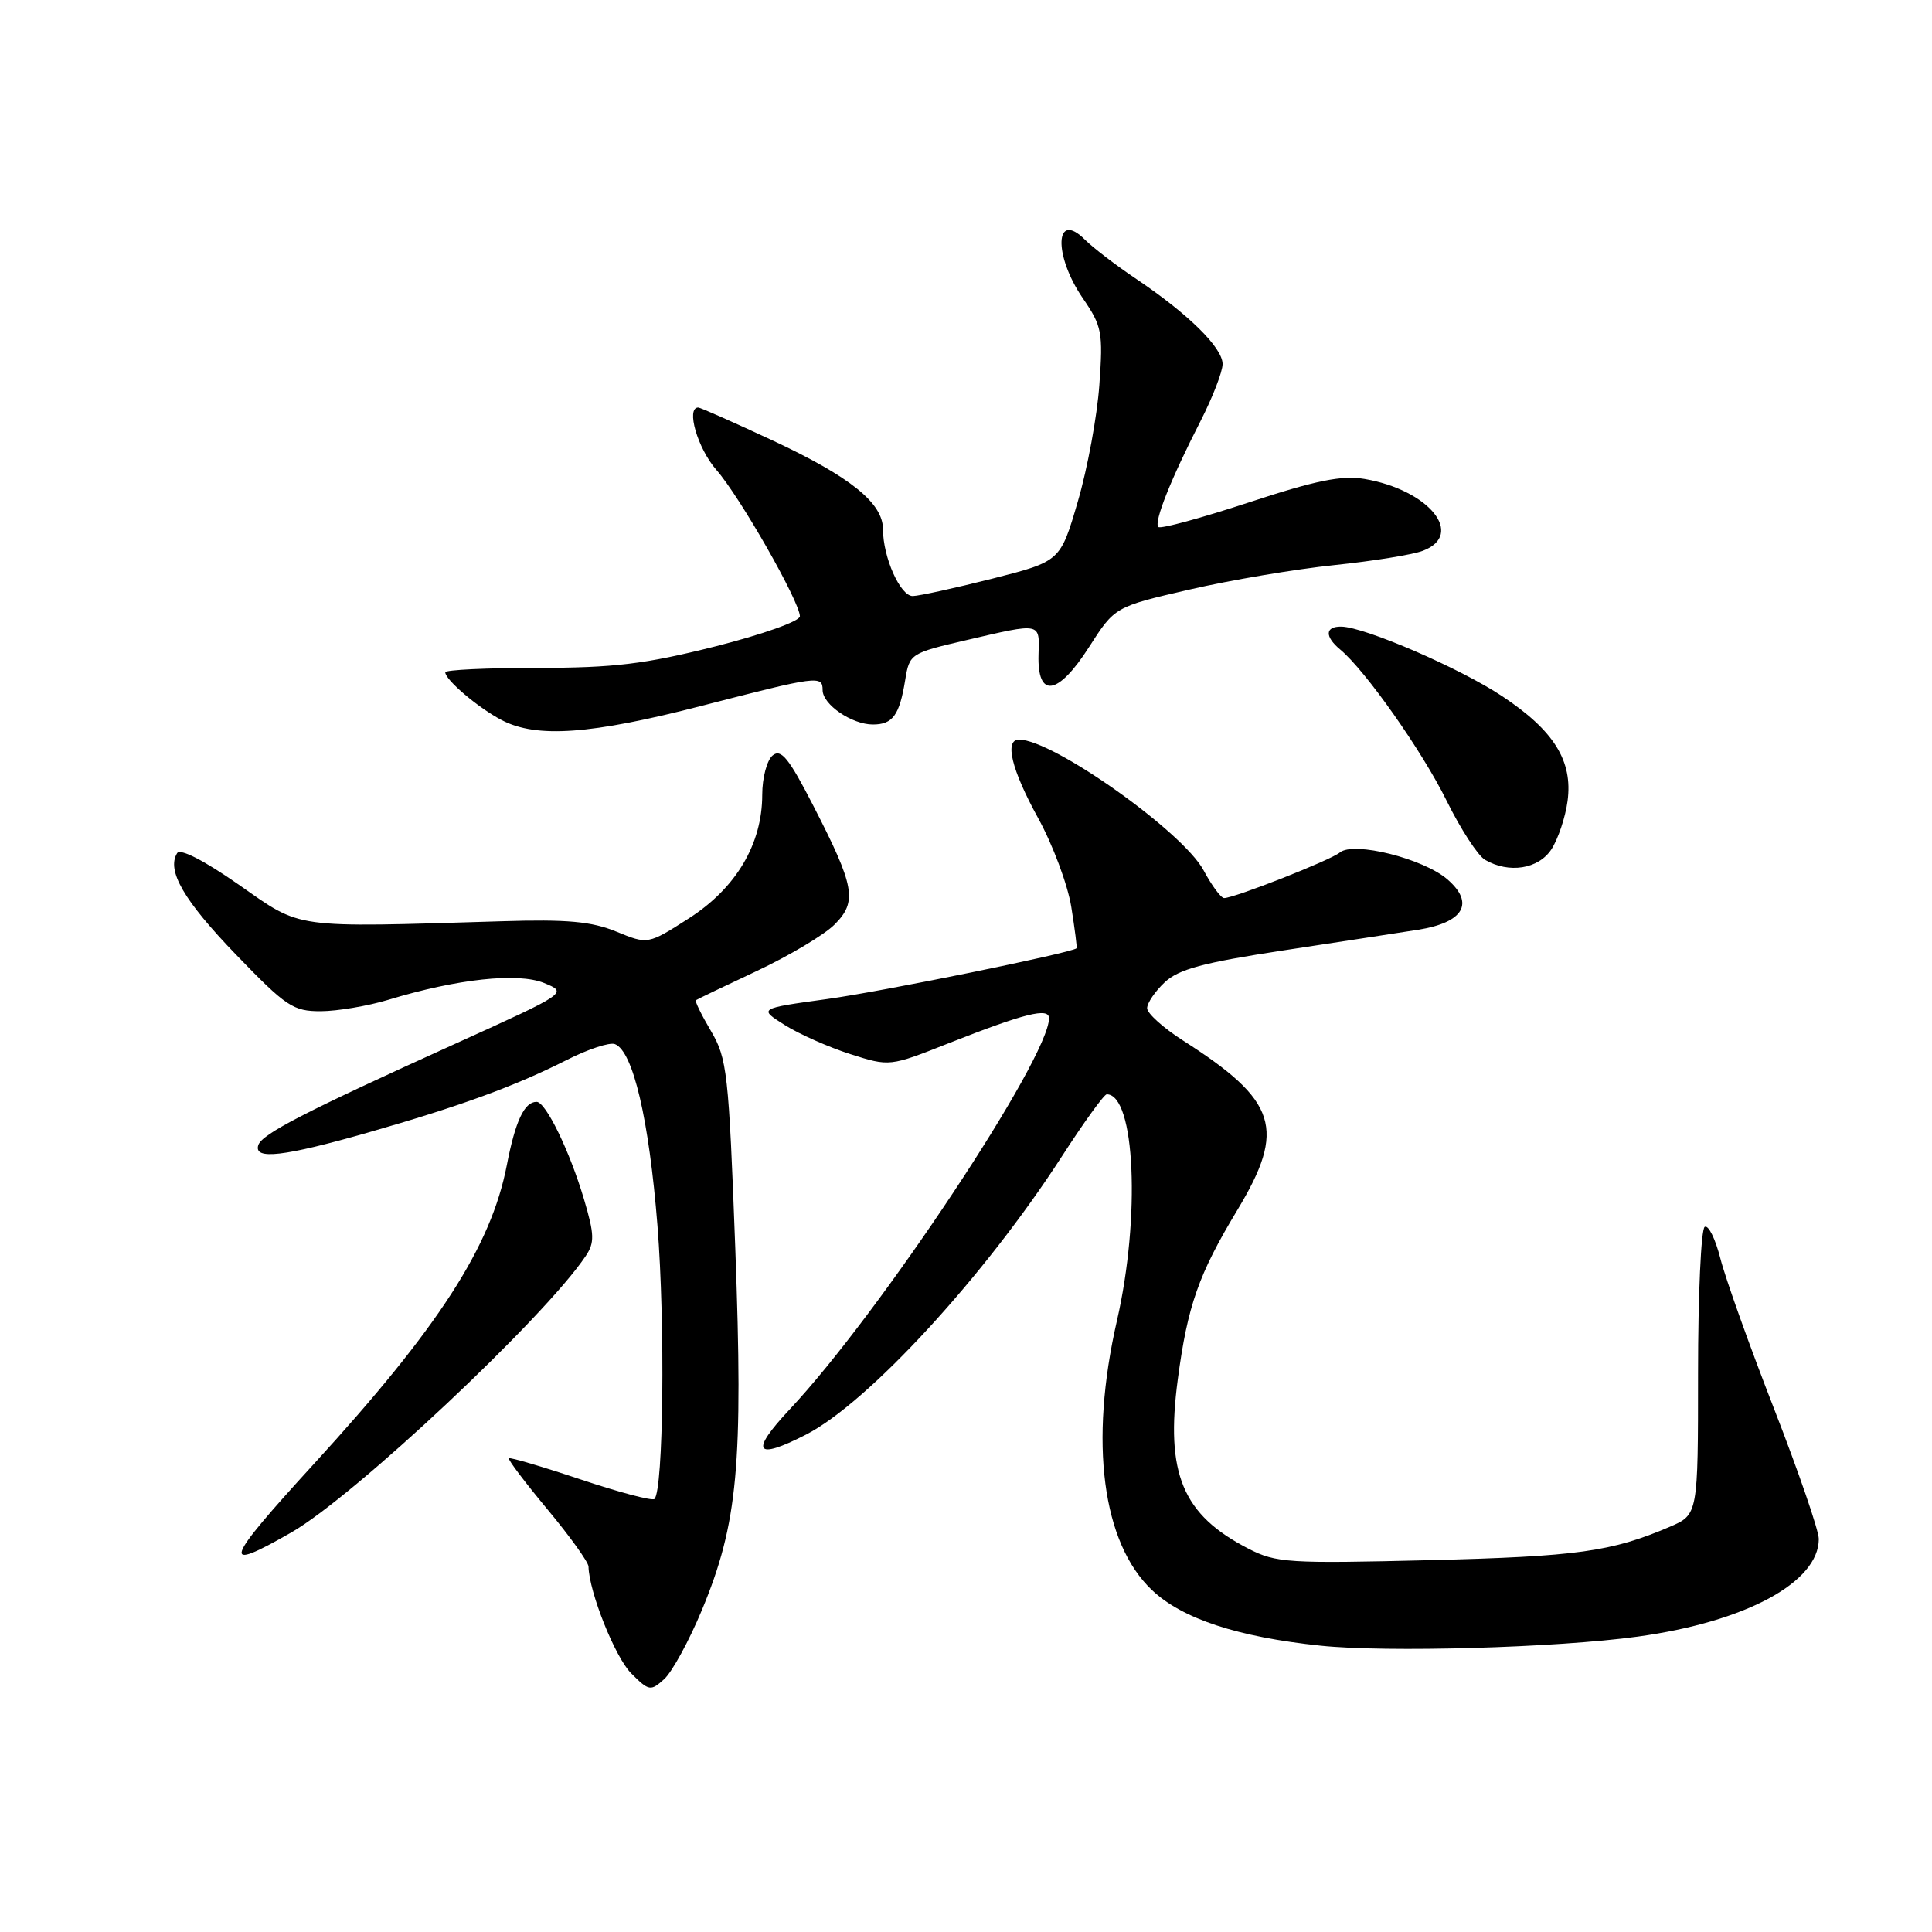 <?xml version="1.0" encoding="UTF-8" standalone="no"?>
<!DOCTYPE svg PUBLIC "-//W3C//DTD SVG 1.1//EN" "http://www.w3.org/Graphics/SVG/1.1/DTD/svg11.dtd" >
<svg xmlns="http://www.w3.org/2000/svg" xmlns:xlink="http://www.w3.org/1999/xlink" version="1.1" viewBox="0 0 256 256">
 <g >
 <path fill="currentColor"
d=" M 93.00 213.35 C 97.77 201.88 98.49 194.11 97.43 165.44 C 96.56 142.14 96.35 140.25 94.21 136.62 C 92.95 134.49 92.05 132.65 92.21 132.53 C 92.37 132.41 96.01 130.66 100.30 128.65 C 104.59 126.63 109.22 123.87 110.58 122.51 C 113.63 119.46 113.28 117.49 107.75 106.73 C 104.52 100.44 103.49 99.18 102.38 100.10 C 101.62 100.73 101.00 103.07 101.00 105.31 C 101.00 111.84 97.53 117.68 91.29 121.68 C 85.85 125.16 85.85 125.16 81.68 123.45 C 78.39 122.10 75.16 121.80 66.50 122.07 C 38.48 122.91 40.10 123.14 31.66 117.24 C 27.03 114.01 23.87 112.39 23.47 113.05 C 22.05 115.35 24.35 119.32 31.28 126.50 C 37.92 133.38 38.84 134.00 42.51 133.99 C 44.70 133.98 48.73 133.30 51.45 132.48 C 60.59 129.70 68.62 128.84 72.09 130.25 C 75.24 131.54 75.24 131.54 60.37 138.28 C 40.32 147.36 34.68 150.27 34.22 151.75 C 33.61 153.72 37.59 153.26 48.76 150.07 C 60.99 146.57 68.25 143.92 75.12 140.44 C 77.92 139.02 80.78 138.08 81.48 138.35 C 83.88 139.27 86.00 148.32 87.12 162.42 C 88.15 175.48 87.91 197.42 86.72 198.62 C 86.43 198.90 82.04 197.74 76.96 196.04 C 71.88 194.34 67.59 193.08 67.43 193.23 C 67.27 193.39 69.58 196.44 72.55 200.01 C 75.52 203.58 77.96 206.98 77.98 207.57 C 78.05 210.94 81.51 219.60 83.63 221.72 C 85.99 224.08 86.21 224.12 88.01 222.49 C 89.05 221.55 91.30 217.44 93.00 213.35 Z  M 217.00 216.86 C 231.30 214.90 241.00 209.67 241.00 203.92 C 241.00 202.80 238.33 195.04 235.08 186.69 C 231.82 178.33 228.62 169.37 227.96 166.76 C 227.30 164.16 226.37 162.27 225.88 162.57 C 225.40 162.87 225.00 171.57 225.00 181.91 C 225.00 200.70 225.00 200.70 221.25 202.31 C 213.54 205.61 209.00 206.24 189.43 206.73 C 170.72 207.19 169.09 207.09 165.43 205.21 C 156.68 200.72 154.40 195.26 156.07 182.73 C 157.36 173.01 158.83 168.83 163.94 160.36 C 170.45 149.56 169.28 145.88 156.75 137.87 C 154.14 136.20 152.00 134.27 152.00 133.59 C 152.00 132.91 153.05 131.36 154.33 130.16 C 156.18 128.42 159.44 127.55 170.08 125.93 C 177.46 124.81 185.48 123.58 187.90 123.20 C 193.94 122.24 195.44 119.69 191.80 116.53 C 188.63 113.77 179.36 111.45 177.54 112.96 C 176.32 113.98 163.56 119.00 162.20 119.00 C 161.79 119.00 160.56 117.34 159.48 115.32 C 156.72 110.19 139.52 98.00 135.03 98.00 C 133.06 98.00 134.02 101.97 137.55 108.39 C 139.50 111.93 141.48 117.24 141.95 120.17 C 142.42 123.10 142.73 125.57 142.65 125.65 C 142.06 126.25 116.90 131.38 109.58 132.38 C 100.50 133.63 100.50 133.63 104.00 135.83 C 105.92 137.04 109.84 138.77 112.69 139.68 C 117.88 141.33 117.88 141.33 125.69 138.24 C 135.76 134.27 139.00 133.46 139.00 134.92 C 139.00 140.20 116.57 174.04 104.64 186.75 C 99.32 192.42 100.05 193.55 106.79 190.10 C 115.02 185.89 130.44 169.13 140.69 153.25 C 143.62 148.71 146.30 145.00 146.65 145.00 C 150.41 145.00 151.14 161.29 148.00 175.00 C 144.30 191.13 146.05 204.48 152.67 210.72 C 156.67 214.50 164.01 216.91 174.98 218.06 C 183.74 218.98 206.20 218.34 217.00 216.86 Z  M 38.61 203.05 C 46.92 198.29 72.13 174.61 77.61 166.43 C 78.80 164.65 78.77 163.59 77.39 158.93 C 75.49 152.53 72.32 146.00 71.10 146.00 C 69.48 146.00 68.29 148.52 67.15 154.42 C 65.06 165.17 58.13 175.91 41.59 193.98 C 29.62 207.07 29.16 208.47 38.61 203.05 Z  M 205.57 112.54 C 206.45 111.18 207.42 108.31 207.71 106.14 C 208.42 100.83 205.92 96.81 199.06 92.26 C 193.49 88.55 180.88 83.10 177.75 83.03 C 175.57 82.99 175.50 84.34 177.60 86.08 C 180.93 88.85 188.44 99.52 191.68 106.09 C 193.53 109.85 195.83 113.38 196.77 113.93 C 199.95 115.78 203.85 115.16 205.57 112.54 Z  M 93.00 93.52 C 108.37 89.55 109.00 89.47 109.00 91.44 C 109.00 93.35 112.87 96.00 115.66 96.00 C 118.30 96.00 119.19 94.77 119.95 90.07 C 120.51 86.63 120.66 86.54 128.01 84.83 C 138.01 82.50 137.75 82.45 137.61 86.72 C 137.43 92.59 140.17 92.20 144.29 85.76 C 147.72 80.40 147.72 80.40 157.61 78.12 C 163.05 76.86 171.68 75.41 176.79 74.88 C 181.90 74.35 187.19 73.50 188.54 72.98 C 194.17 70.84 189.34 64.91 180.79 63.46 C 177.78 62.96 174.36 63.65 165.46 66.58 C 159.16 68.65 153.78 70.11 153.49 69.83 C 152.86 69.20 155.14 63.48 159.08 55.79 C 160.68 52.65 162.00 49.25 162.00 48.24 C 162.00 46.08 157.49 41.63 150.60 36.99 C 147.90 35.18 144.82 32.82 143.76 31.76 C 139.78 27.78 139.56 33.81 143.48 39.52 C 146.02 43.22 146.17 44.02 145.67 51.00 C 145.38 55.12 144.10 62.07 142.82 66.44 C 140.50 74.38 140.50 74.38 131.50 76.67 C 126.55 77.92 121.80 78.96 120.95 78.98 C 119.30 79.00 117.00 73.85 117.00 70.13 C 117.00 66.66 112.71 63.20 102.47 58.41 C 97.28 55.99 92.80 54.00 92.52 54.00 C 90.86 54.00 92.44 59.43 94.92 62.26 C 98.03 65.79 105.96 79.71 105.99 81.66 C 105.99 82.31 101.04 84.07 94.75 85.66 C 85.44 88.00 81.38 88.49 71.25 88.50 C 64.51 88.50 59.00 88.76 59.00 89.08 C 59.00 90.09 63.40 93.82 66.50 95.43 C 71.13 97.83 78.28 97.32 93.00 93.52 Z "/>
</g>
</svg>